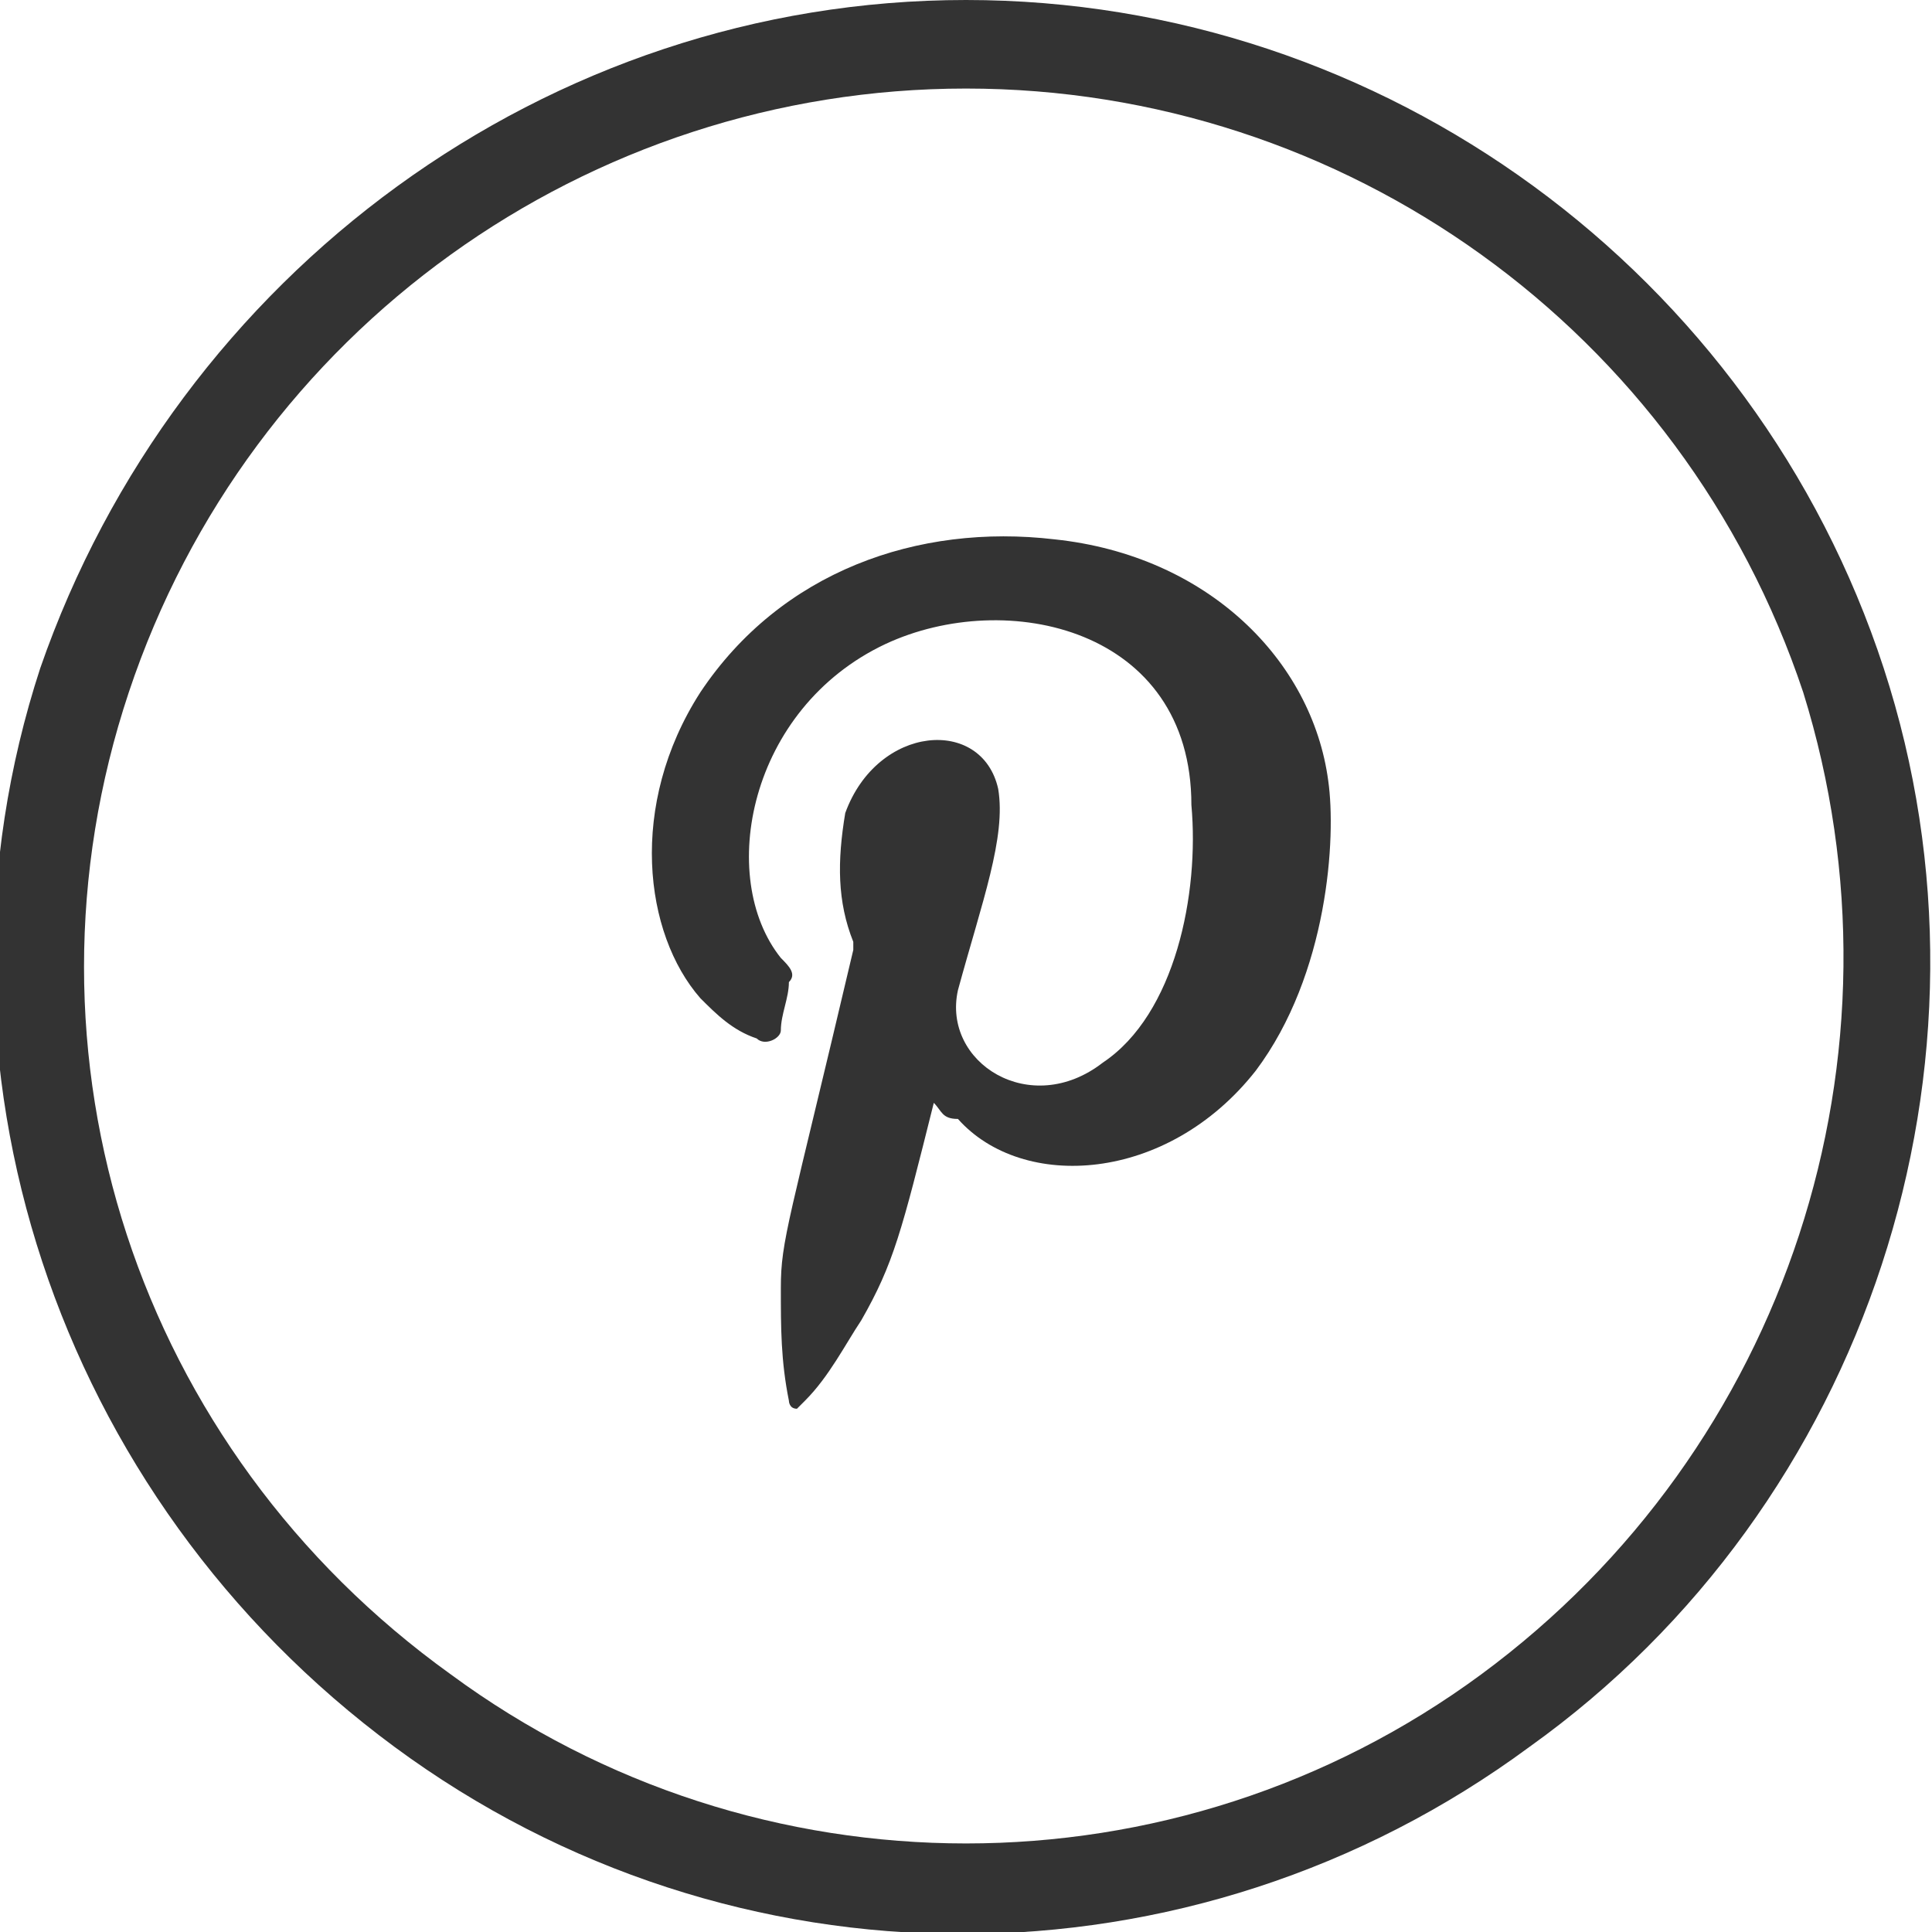 <?xml version="1.0" encoding="utf-8"?>
<!-- Generator: Adobe Illustrator 19.0.0, SVG Export Plug-In . SVG Version: 6.00 Build 0)  -->
<svg version="1.1" id="Layer_1" xmlns="http://www.w3.org/2000/svg" xmlns:xlink="http://www.w3.org/1999/xlink" x="0px" y="0px"
	 viewBox="0 0 24 24" style="enable-background:new 0 0 24 24;" xml:space="preserve">
<style type="text/css">
	.st0{fill:#333333;}
	.st1{fill-rule:evenodd;clip-rule:evenodd;fill:#333333;}
</style>
<g id="XMLID_345_">
	<g id="XMLID_75_">
		<path id="XMLID_76_" class="st0" d="M23.4,8.3c1.6,4.9-0.2,10.4-4.4,13.4c-4.2,3.1-9.9,3.1-14.1,0c-4.2-3.1-6-8.5-4.4-13.4
			C2.2,3.4,6.8,0,12,0C17.2,0,21.8,3.4,23.4,8.3z M12,1.1c-4.7,0-8.9,3-10.4,7.5c-1.5,4.5,0.1,9.4,4,12.2c3.8,2.8,9,2.8,12.8,0
			c3.8-2.8,5.4-7.7,4-12.2C20.9,4.1,16.7,1.1,12,1.1z"/>
	</g>
	<path id="XMLID_77_" class="st1" d="M11.6,13.7C11.6,13.7,11.6,13.8,11.6,13.7c-0.4,1.6-0.5,2-0.9,2.7c-0.2,0.3-0.4,0.7-0.7,1
		c0,0-0.1,0.1-0.1,0.1c-0.1,0-0.1-0.1-0.1-0.1c-0.1-0.5-0.1-0.9-0.1-1.4c0-0.6,0.1-0.8,0.9-4.2c0-0.1,0-0.1,0-0.1
		c-0.2-0.5-0.2-1-0.1-1.6c0.4-1.1,1.7-1.2,1.9-0.3c0.1,0.6-0.2,1.4-0.5,2.5c-0.2,0.9,0.9,1.6,1.8,0.9c0.9-0.6,1.2-2.1,1.1-3.2
		C14.8,7.8,12.5,7.3,11,8c-1.7,0.8-2.1,2.9-1.3,3.9c0.1,0.1,0.2,0.2,0.1,0.3c0,0.2-0.1,0.4-0.1,0.6c0,0.1-0.2,0.2-0.3,0.1
		c-0.3-0.1-0.5-0.3-0.7-0.5C8,11.6,7.8,10,8.7,8.6c1-1.5,2.7-2.1,4.4-1.9c1.9,0.2,3.2,1.5,3.4,3c0.1,0.7,0,2.4-0.9,3.6
		c-1.1,1.4-2.9,1.5-3.7,0.6C11.7,13.9,11.7,13.8,11.6,13.7z"/>
</g>
</svg>
